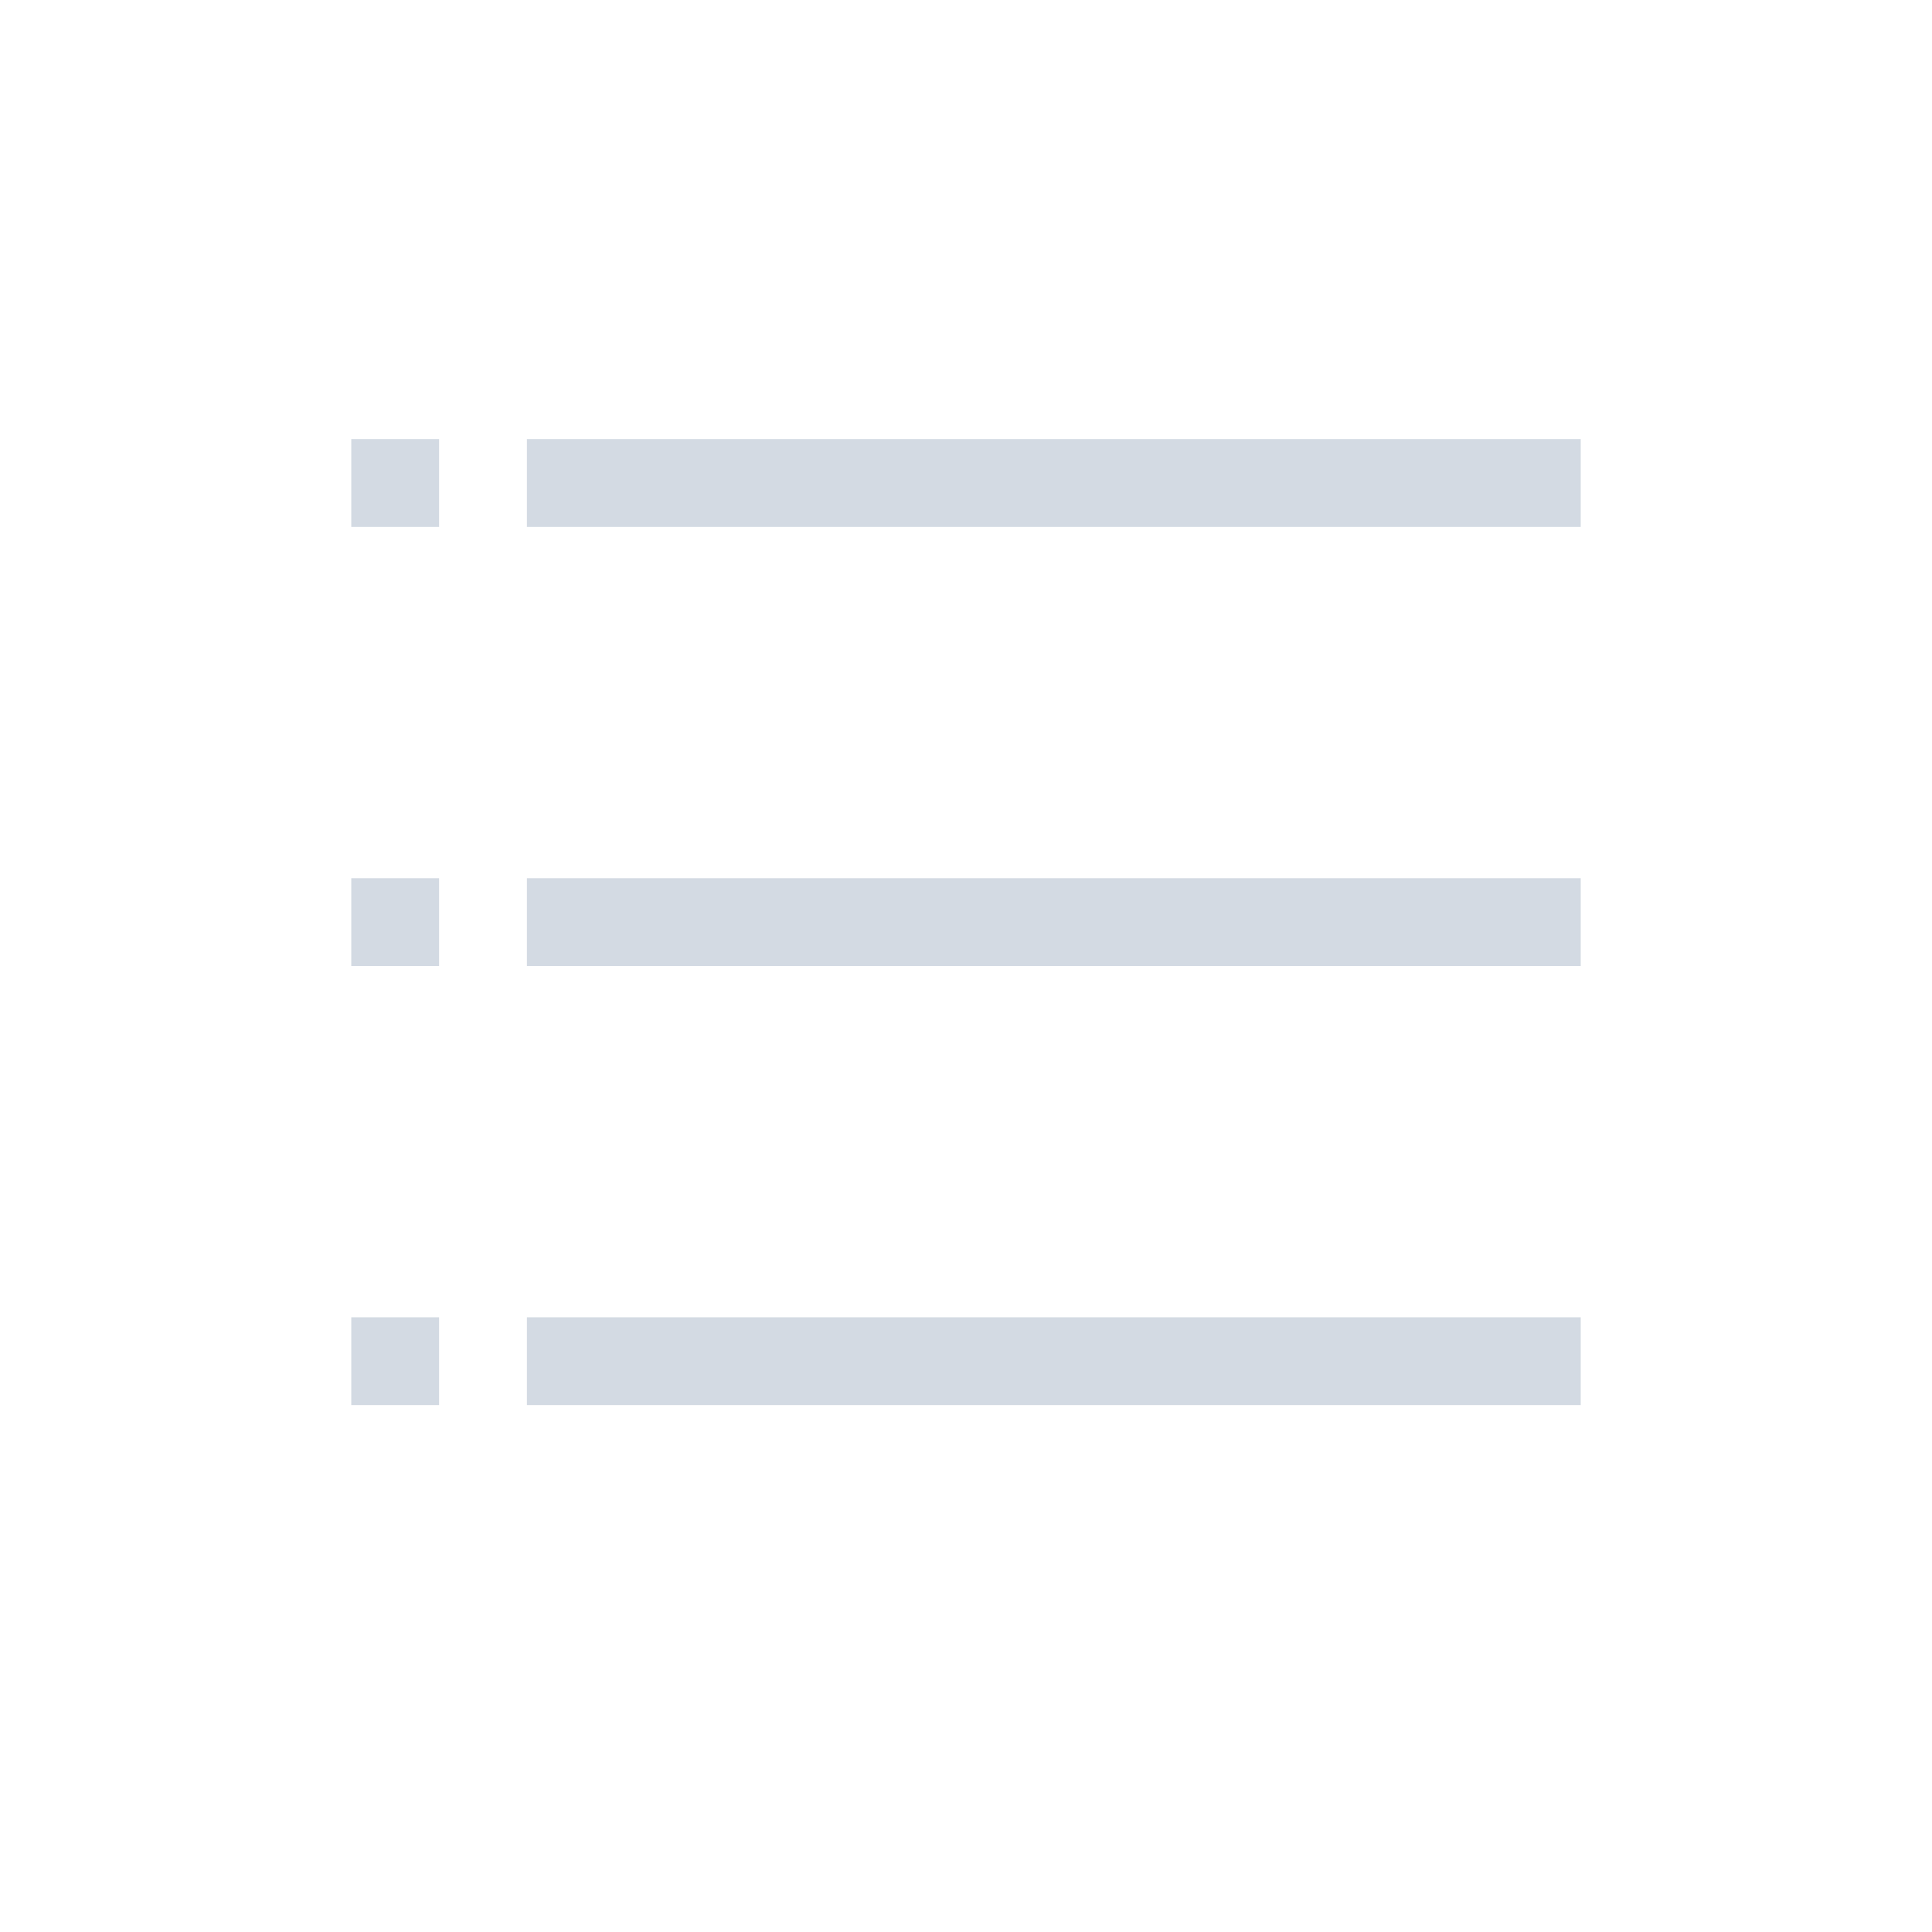 <svg width="22" height="22" enable-background="new" version="1.1" xmlns="http://www.w3.org/2000/svg">
 <rect x="6" y="5" width="12" height="1" fill="#d3dae3" stroke-width=".817"/>
 <rect x="6" y="10" width="12" height="1" fill="#d3dae3" stroke-width=".817"/>
 <rect x="6" y="15" width="12" height="1" fill="#d3dae3" stroke-width=".817"/>
 <rect x="4" y="5" width="1" height="1" fill="#d3dae3"/>
 <rect x="4" y="10" width="1" height="1" fill="#d3dae3"/>
 <rect x="4" y="15" width="1" height="1" fill="#d3dae3"/>
</svg>
